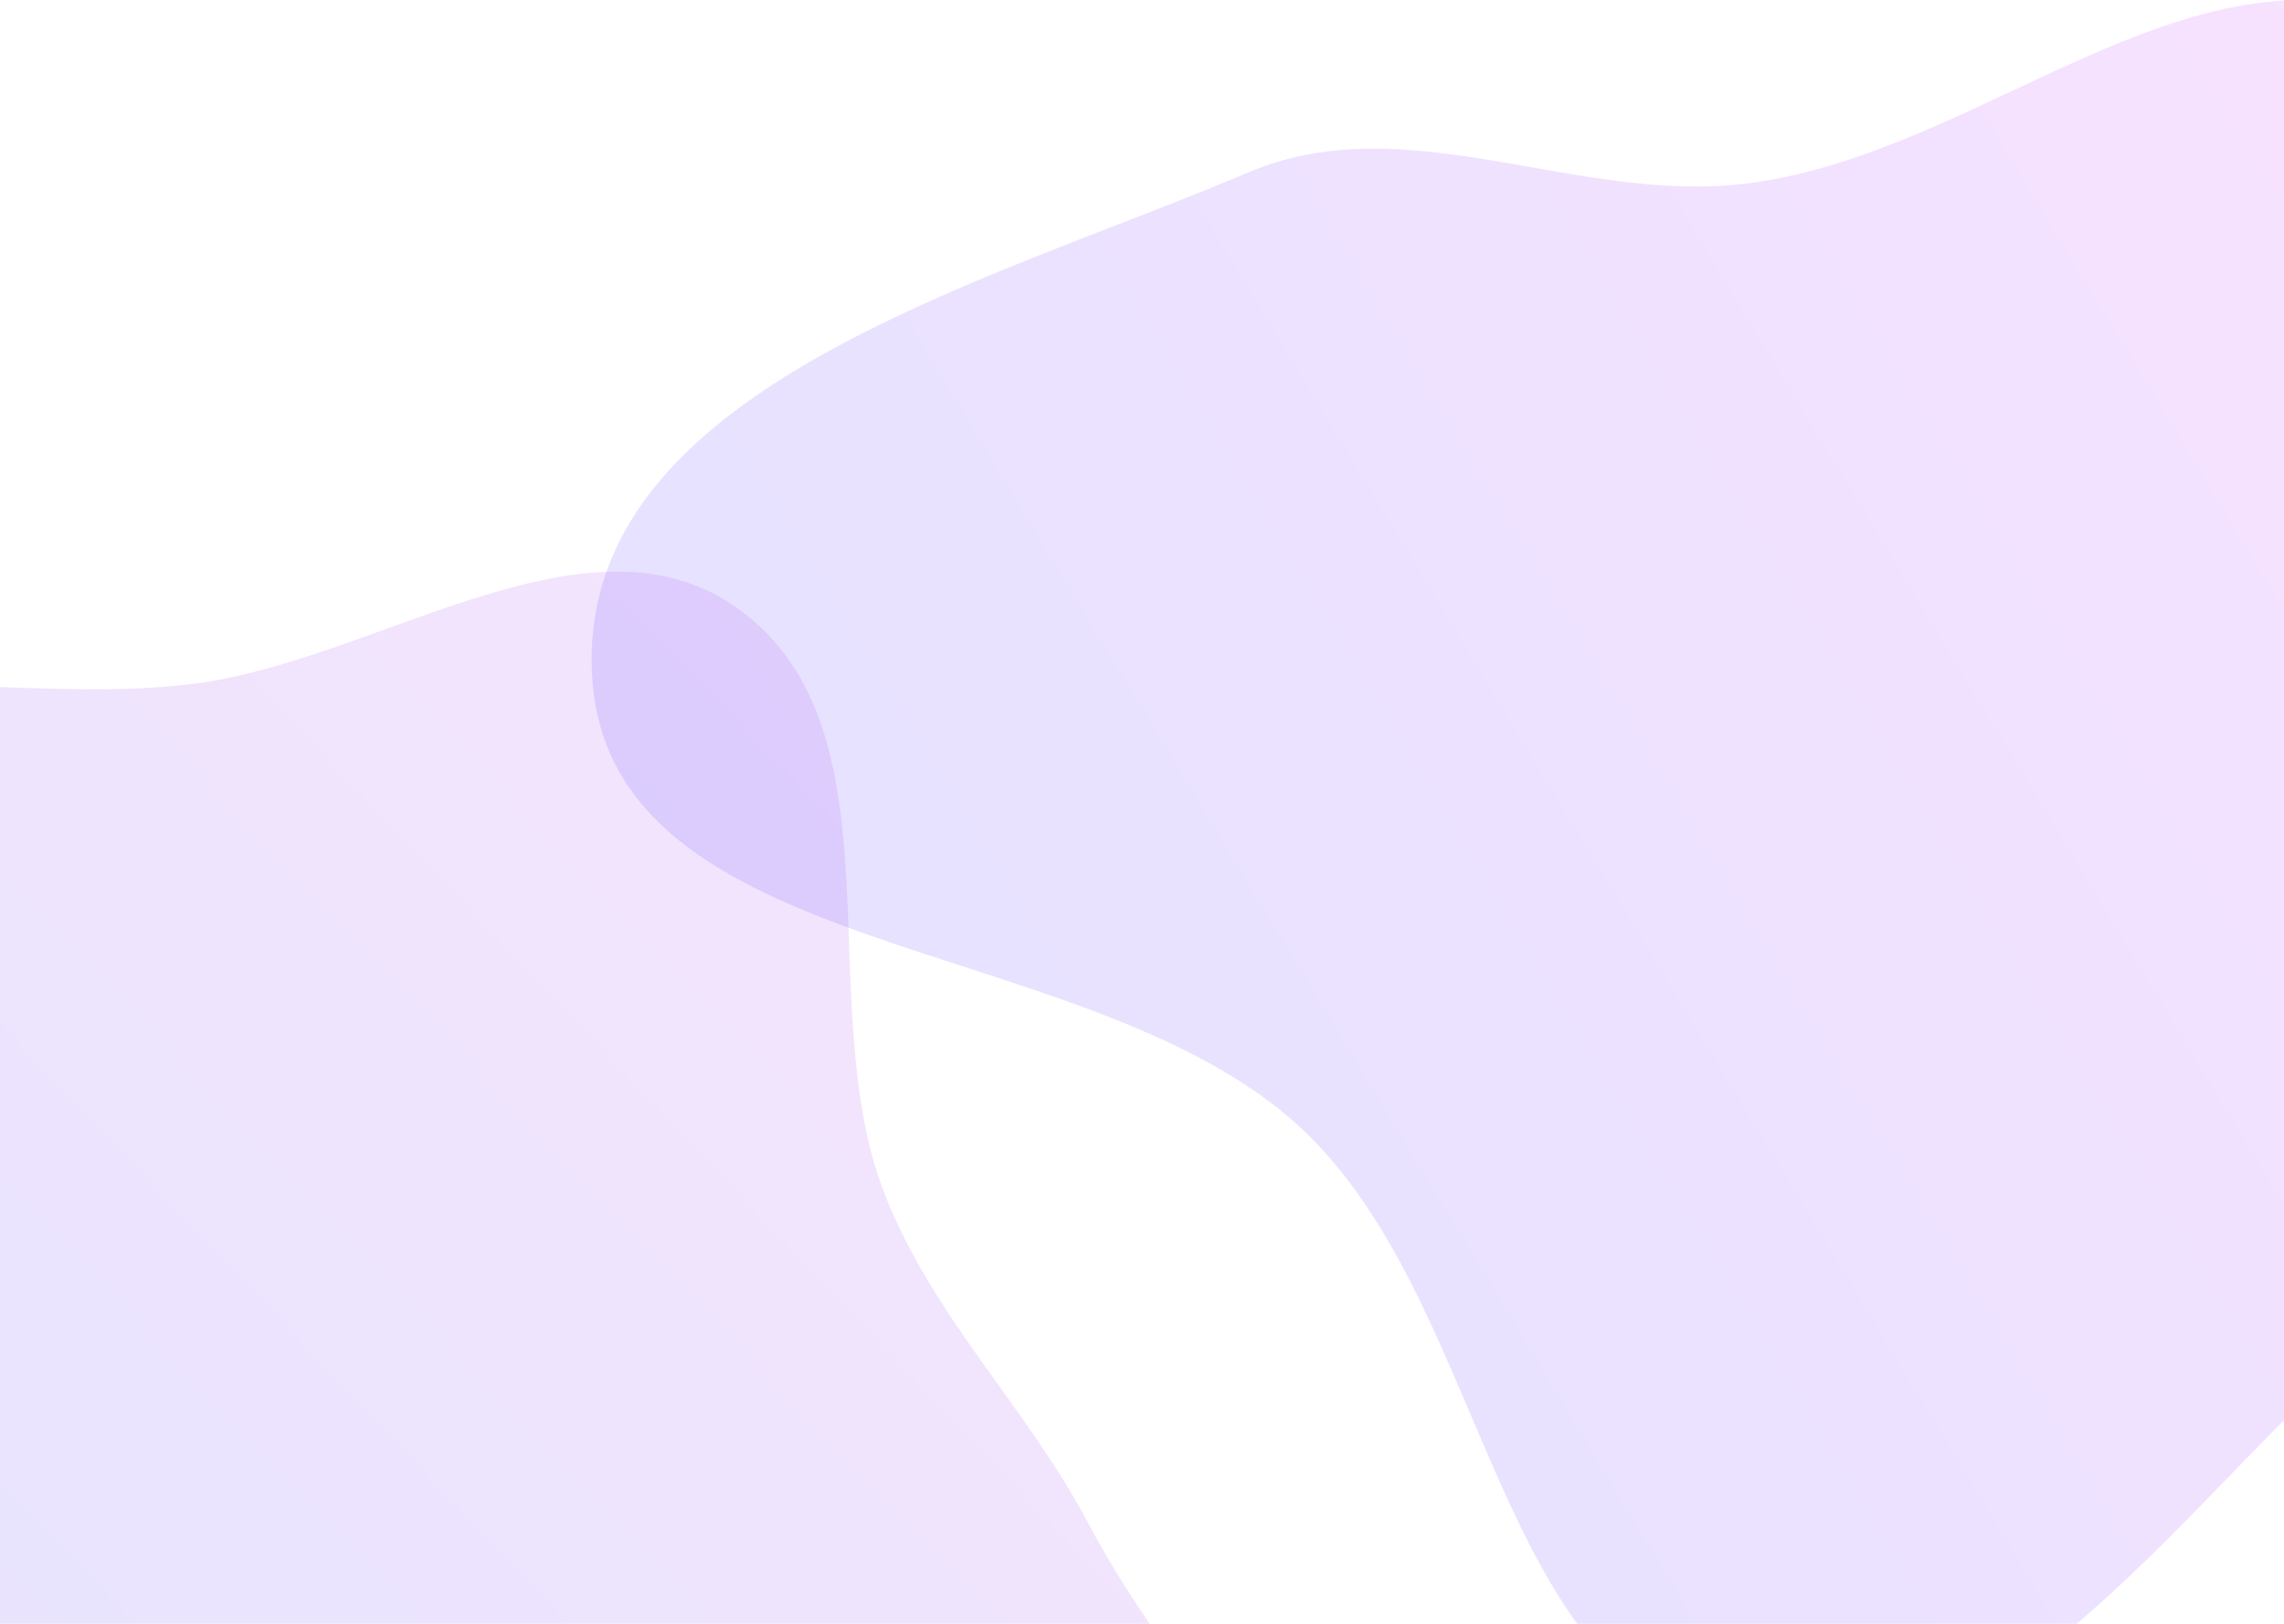 <svg xmlns="http://www.w3.org/2000/svg" width="1440" height="1024" fill="none"><path fill="url(#a)" fill-rule="evenodd" d="M-217.58 475.75c91.82-72.02 225.52-29.38 341.2-44.74C240 415.56 372.33 315.14 466.77 384.9c102.9 76.02 44.74 246.76 90.31 366.31 29.83 78.24 90.48 136.14 129.48 210.23 57.92 109.99 169.67 208.23 155.9 331.77-13.52 121.26-103.42 264.33-224.23 281.37-141.96 20.03-232.72-220.96-374.06-196.99-151.7 25.73-172.68 330.24-325.85 315.72-128.6-12.2-110.9-230.73-128.15-358.76-12.16-90.14 65.87-176.25 44.1-264.57-26.42-107.2-167.12-163.46-176.72-273.45-10.15-116.29 33.01-248.75 124.87-320.79Z" clip-rule="evenodd" style="opacity:.154"/><path fill="url(#b)" fill-rule="evenodd" d="M1103.43 115.43c146.42-19.45 275.33-155.84 413.5-103.59 188.09 71.13 409 212.64 407.06 413.88-1.94 201.25-259.28 278.6-414.96 405.96-130 106.35-240.24 294.39-405.6 265.3-163.7-28.8-161.93-274.12-284.34-386.66-134.95-124.06-436-101.46-445.82-284.6-9.68-180.38 247.41-246.3 413.54-316.9 101.01-42.93 207.83 21.06 316.62 6.61Z" clip-rule="evenodd" style="opacity:.154"/><defs><linearGradient id="b" x1="373" x2="1995.44" y1="1100" y2="118.03" gradientUnits="userSpaceOnUse"><stop stop-color="#3245FF"/><stop offset="1" stop-color="#F041FF"/></linearGradient><linearGradient id="a" x1="107.37" x2="1130.66" y1="1993.35" y2="1026.31" gradientUnits="userSpaceOnUse"><stop stop-color="#3245FF"/><stop offset="1" stop-color="#BC52EE"/></linearGradient></defs></svg>
